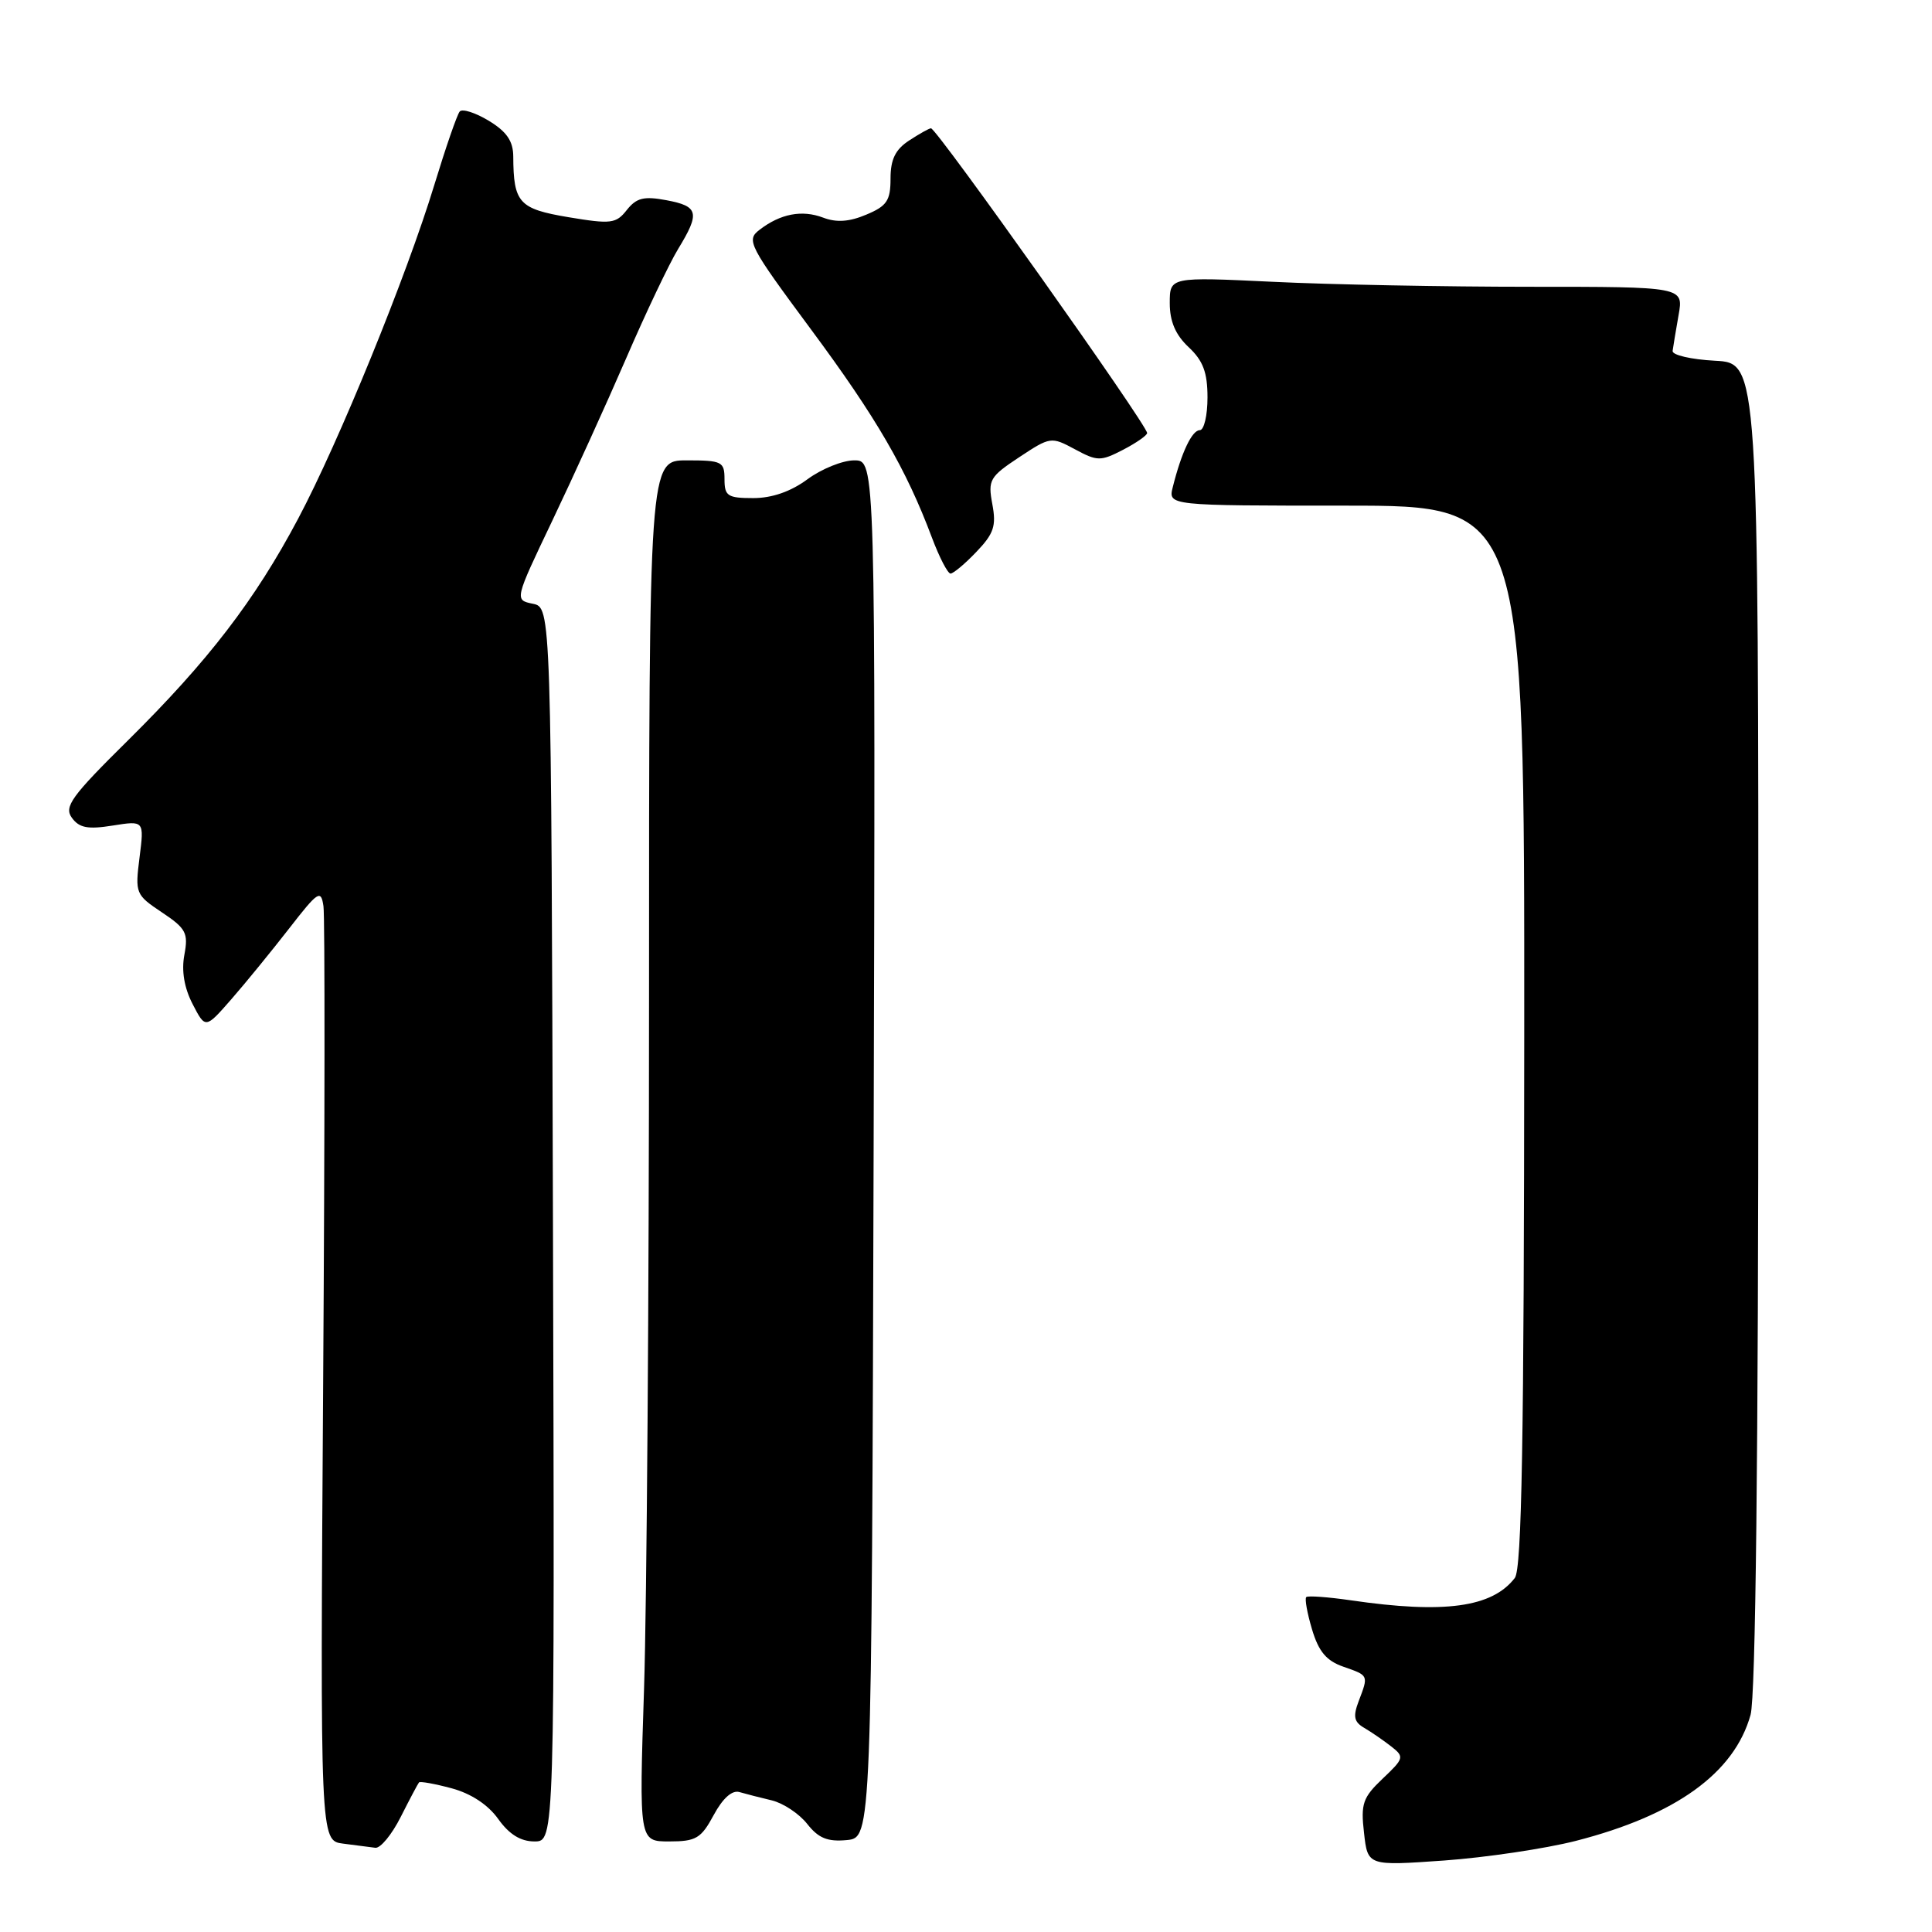 <?xml version="1.0" encoding="UTF-8" standalone="no"?>
<!DOCTYPE svg PUBLIC "-//W3C//DTD SVG 1.1//EN" "http://www.w3.org/Graphics/SVG/1.1/DTD/svg11.dtd" >
<svg xmlns="http://www.w3.org/2000/svg" xmlns:xlink="http://www.w3.org/1999/xlink" version="1.1" viewBox="0 0 256 256">
 <g >
 <path fill="currentColor"
d=" M 208.79 243.93 C 222.05 240.53 229.81 234.94 231.96 227.22 C 232.63 224.79 232.99 193.04 232.99 135.80 C 233.00 48.10 233.00 48.10 227.25 47.80 C 224.09 47.63 221.56 47.05 221.63 46.50 C 221.70 45.95 222.06 43.81 222.42 41.75 C 223.09 38.00 223.09 38.00 202.70 38.00 C 191.49 38.00 176.17 37.71 168.66 37.34 C 155.00 36.69 155.00 36.69 155.00 40.17 C 155.00 42.59 155.76 44.37 157.50 46.00 C 159.42 47.80 160.00 49.35 160.00 52.67 C 160.00 55.05 159.54 57.00 158.98 57.00 C 157.95 57.00 156.55 59.94 155.40 64.54 C 154.78 67.00 154.78 67.00 178.39 67.00 C 202.00 67.00 202.00 67.00 201.97 137.25 C 201.94 190.90 201.65 207.88 200.72 209.09 C 197.72 212.99 191.38 213.86 179.00 212.05 C 175.97 211.61 173.32 211.42 173.09 211.62 C 172.86 211.82 173.21 213.75 173.85 215.90 C 174.73 218.85 175.76 220.07 178.01 220.85 C 181.38 222.03 181.35 221.95 180.03 225.42 C 179.26 227.45 179.41 228.17 180.78 228.96 C 181.73 229.52 183.33 230.62 184.34 231.41 C 186.11 232.79 186.05 232.99 183.21 235.68 C 180.58 238.18 180.29 239.00 180.74 242.87 C 181.23 247.24 181.23 247.24 191.33 246.53 C 196.88 246.13 204.74 244.96 208.79 243.93 Z  M 53.10 240.75 C 54.28 238.41 55.37 236.36 55.52 236.18 C 55.67 236.01 57.62 236.36 59.85 236.96 C 62.41 237.65 64.68 239.14 66.02 241.03 C 67.47 243.06 68.98 244.00 70.82 244.00 C 73.50 244.00 73.50 244.00 73.27 162.25 C 73.04 80.50 73.04 80.50 70.60 80.00 C 68.17 79.50 68.17 79.50 73.18 69.00 C 75.94 63.22 80.34 53.55 82.96 47.50 C 85.57 41.45 88.68 34.92 89.85 33.00 C 92.78 28.20 92.58 27.33 88.31 26.53 C 85.32 25.97 84.34 26.21 83.06 27.82 C 81.63 29.64 80.97 29.72 75.33 28.78 C 68.77 27.68 68.04 26.89 68.01 20.74 C 68.00 18.70 67.15 17.45 64.78 16.01 C 63.00 14.93 61.27 14.38 60.92 14.77 C 60.57 15.17 59.06 19.55 57.55 24.50 C 53.88 36.55 44.90 58.58 39.50 68.74 C 33.77 79.54 27.60 87.57 16.97 98.09 C 9.44 105.53 8.45 106.90 9.53 108.37 C 10.50 109.70 11.64 109.92 14.94 109.39 C 19.11 108.73 19.11 108.73 18.49 113.61 C 17.89 118.37 17.96 118.56 21.45 120.89 C 24.66 123.03 24.97 123.63 24.43 126.52 C 24.03 128.64 24.41 130.89 25.52 133.04 C 27.22 136.33 27.22 136.33 30.64 132.42 C 32.53 130.26 35.96 126.05 38.28 123.07 C 42.16 118.07 42.53 117.83 42.86 120.07 C 43.06 121.40 43.04 149.82 42.82 183.20 C 42.42 243.90 42.42 243.90 45.46 244.29 C 47.13 244.51 49.05 244.75 49.73 244.84 C 50.41 244.93 51.92 243.09 53.10 240.75 Z  M 94.57 240.50 C 95.77 238.28 97.00 237.17 97.98 237.46 C 98.81 237.70 100.74 238.20 102.27 238.56 C 103.79 238.93 105.90 240.33 106.96 241.68 C 108.45 243.57 109.65 244.06 112.20 243.82 C 115.50 243.50 115.50 243.50 115.76 152.25 C 116.01 61.00 116.01 61.00 113.20 61.00 C 111.65 61.00 108.86 62.13 107.00 63.50 C 104.78 65.14 102.29 66.00 99.81 66.00 C 96.41 66.00 96.00 65.73 96.00 63.50 C 96.00 61.17 95.67 61.00 91.00 61.00 C 86.00 61.00 86.00 61.00 86.00 132.25 C 86.00 171.44 85.70 212.61 85.34 223.75 C 84.68 244.00 84.68 244.00 88.68 244.00 C 92.23 244.00 92.90 243.60 94.57 240.50 Z  M 129.38 73.12 C 131.69 70.71 132.03 69.69 131.49 66.81 C 130.89 63.60 131.13 63.18 135.04 60.59 C 139.17 57.86 139.29 57.84 142.43 59.53 C 145.40 61.13 145.83 61.14 148.81 59.60 C 150.56 58.69 152.00 57.69 152.00 57.38 C 152.00 56.30 124.12 17.00 123.36 17.00 C 123.12 17.00 121.82 17.73 120.46 18.62 C 118.64 19.81 118.00 21.12 118.00 23.66 C 118.00 26.58 117.52 27.30 114.79 28.44 C 112.55 29.39 110.84 29.51 109.08 28.84 C 106.27 27.77 103.40 28.32 100.63 30.46 C 98.85 31.82 99.22 32.52 107.47 43.66 C 116.12 55.33 120.07 62.13 123.49 71.25 C 124.47 73.86 125.58 76.00 125.95 76.00 C 126.32 76.00 127.87 74.71 129.38 73.12 Z "/>
</g>
</svg>